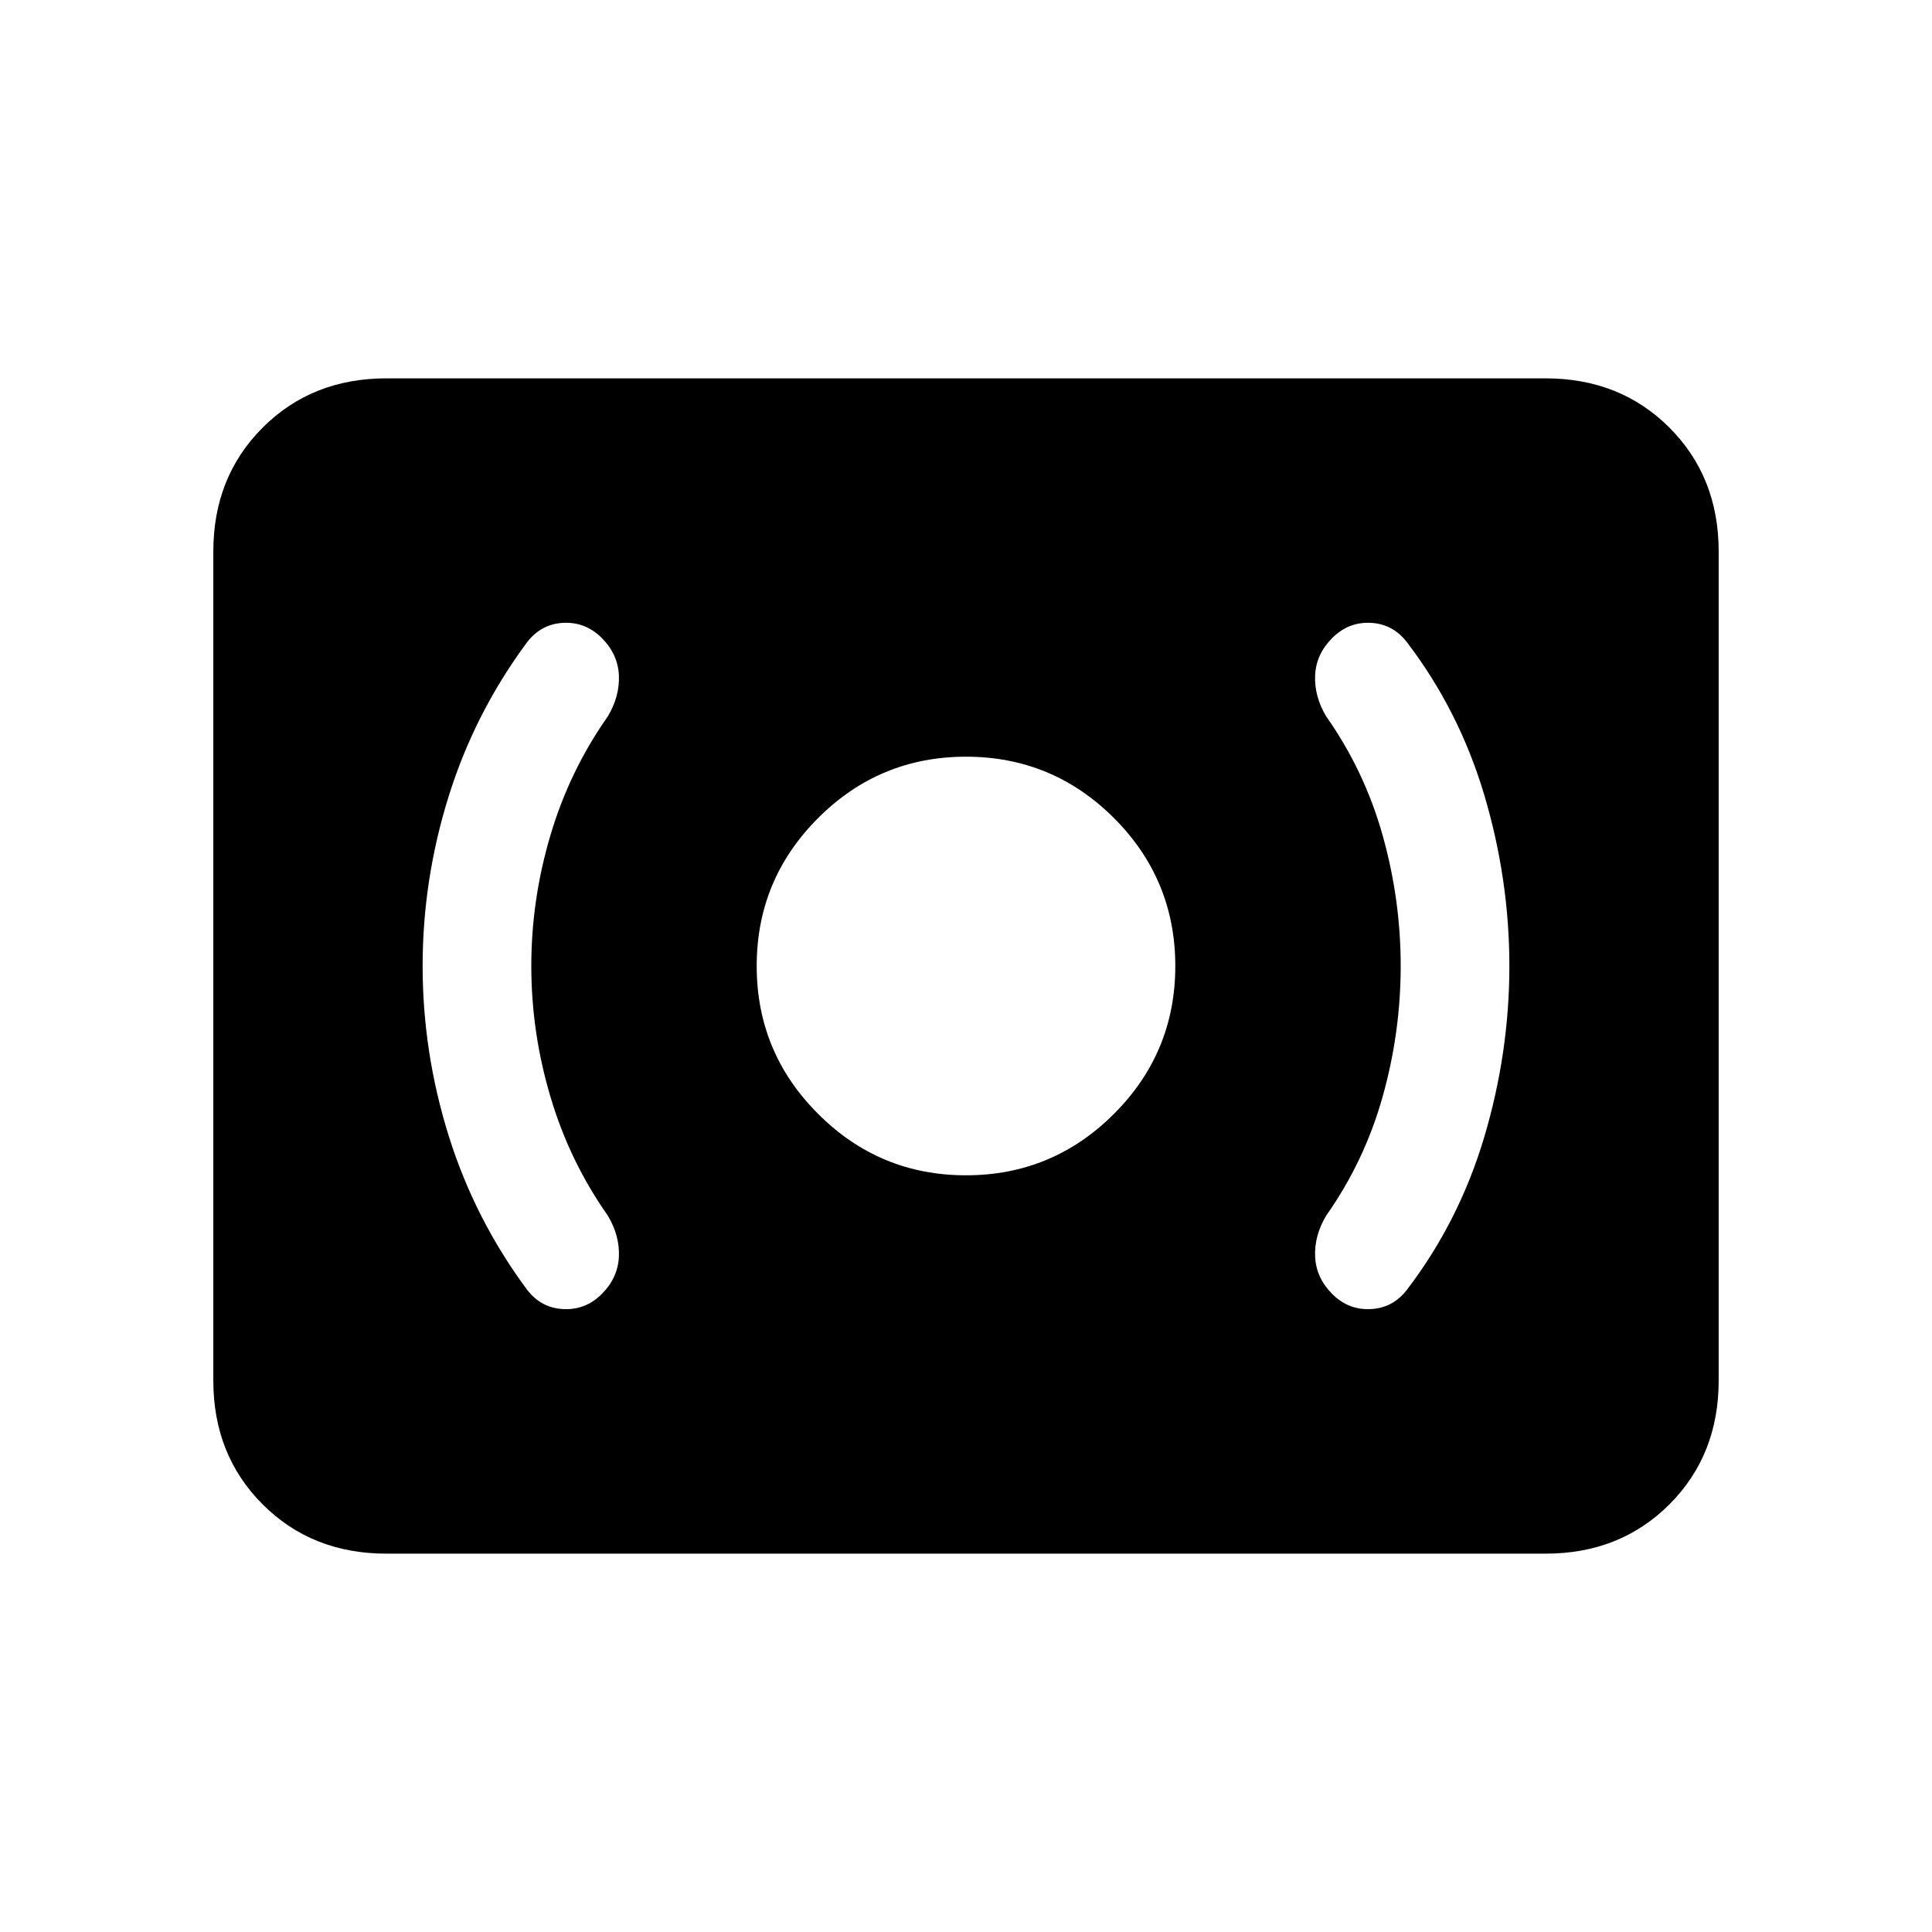 <svg xmlns="http://www.w3.org/2000/svg" height="24" width="24"><path d="M12 14.6Q13.075 14.6 13.838 13.837Q14.6 13.075 14.6 12Q14.6 10.925 13.838 10.162Q13.075 9.4 12 9.4Q10.925 9.4 10.163 10.162Q9.4 10.925 9.4 12Q9.4 13.075 10.163 13.837Q10.925 14.6 12 14.6ZM17.475 16.025Q18.125 15.175 18.438 14.125Q18.75 13.075 18.75 12Q18.75 10.925 18.438 9.875Q18.125 8.825 17.475 7.975Q17.3 7.75 17.025 7.737Q16.75 7.725 16.55 7.925Q16.35 8.125 16.337 8.387Q16.325 8.65 16.475 8.9Q16.95 9.575 17.175 10.375Q17.4 11.175 17.4 12Q17.4 12.825 17.175 13.625Q16.95 14.425 16.475 15.1Q16.325 15.35 16.337 15.613Q16.35 15.875 16.55 16.075Q16.75 16.275 17.025 16.262Q17.3 16.25 17.475 16.025ZM7.475 16.075Q7.675 15.875 7.688 15.613Q7.7 15.35 7.55 15.1Q7.075 14.425 6.838 13.625Q6.6 12.825 6.6 12Q6.6 11.175 6.838 10.375Q7.075 9.575 7.55 8.9Q7.7 8.65 7.688 8.387Q7.675 8.125 7.475 7.925Q7.275 7.725 7 7.737Q6.725 7.75 6.55 7.975Q5.9 8.85 5.575 9.887Q5.25 10.925 5.25 12Q5.25 13.075 5.575 14.113Q5.9 15.15 6.55 16.025Q6.725 16.25 7 16.262Q7.275 16.275 7.475 16.075ZM4.8 19.3Q3.875 19.3 3.263 18.688Q2.65 18.075 2.65 17.15V6.85Q2.65 5.925 3.263 5.312Q3.875 4.7 4.8 4.7H19.2Q20.125 4.7 20.738 5.312Q21.35 5.925 21.35 6.85V17.15Q21.35 18.075 20.738 18.688Q20.125 19.3 19.2 19.3Z"/></svg>
